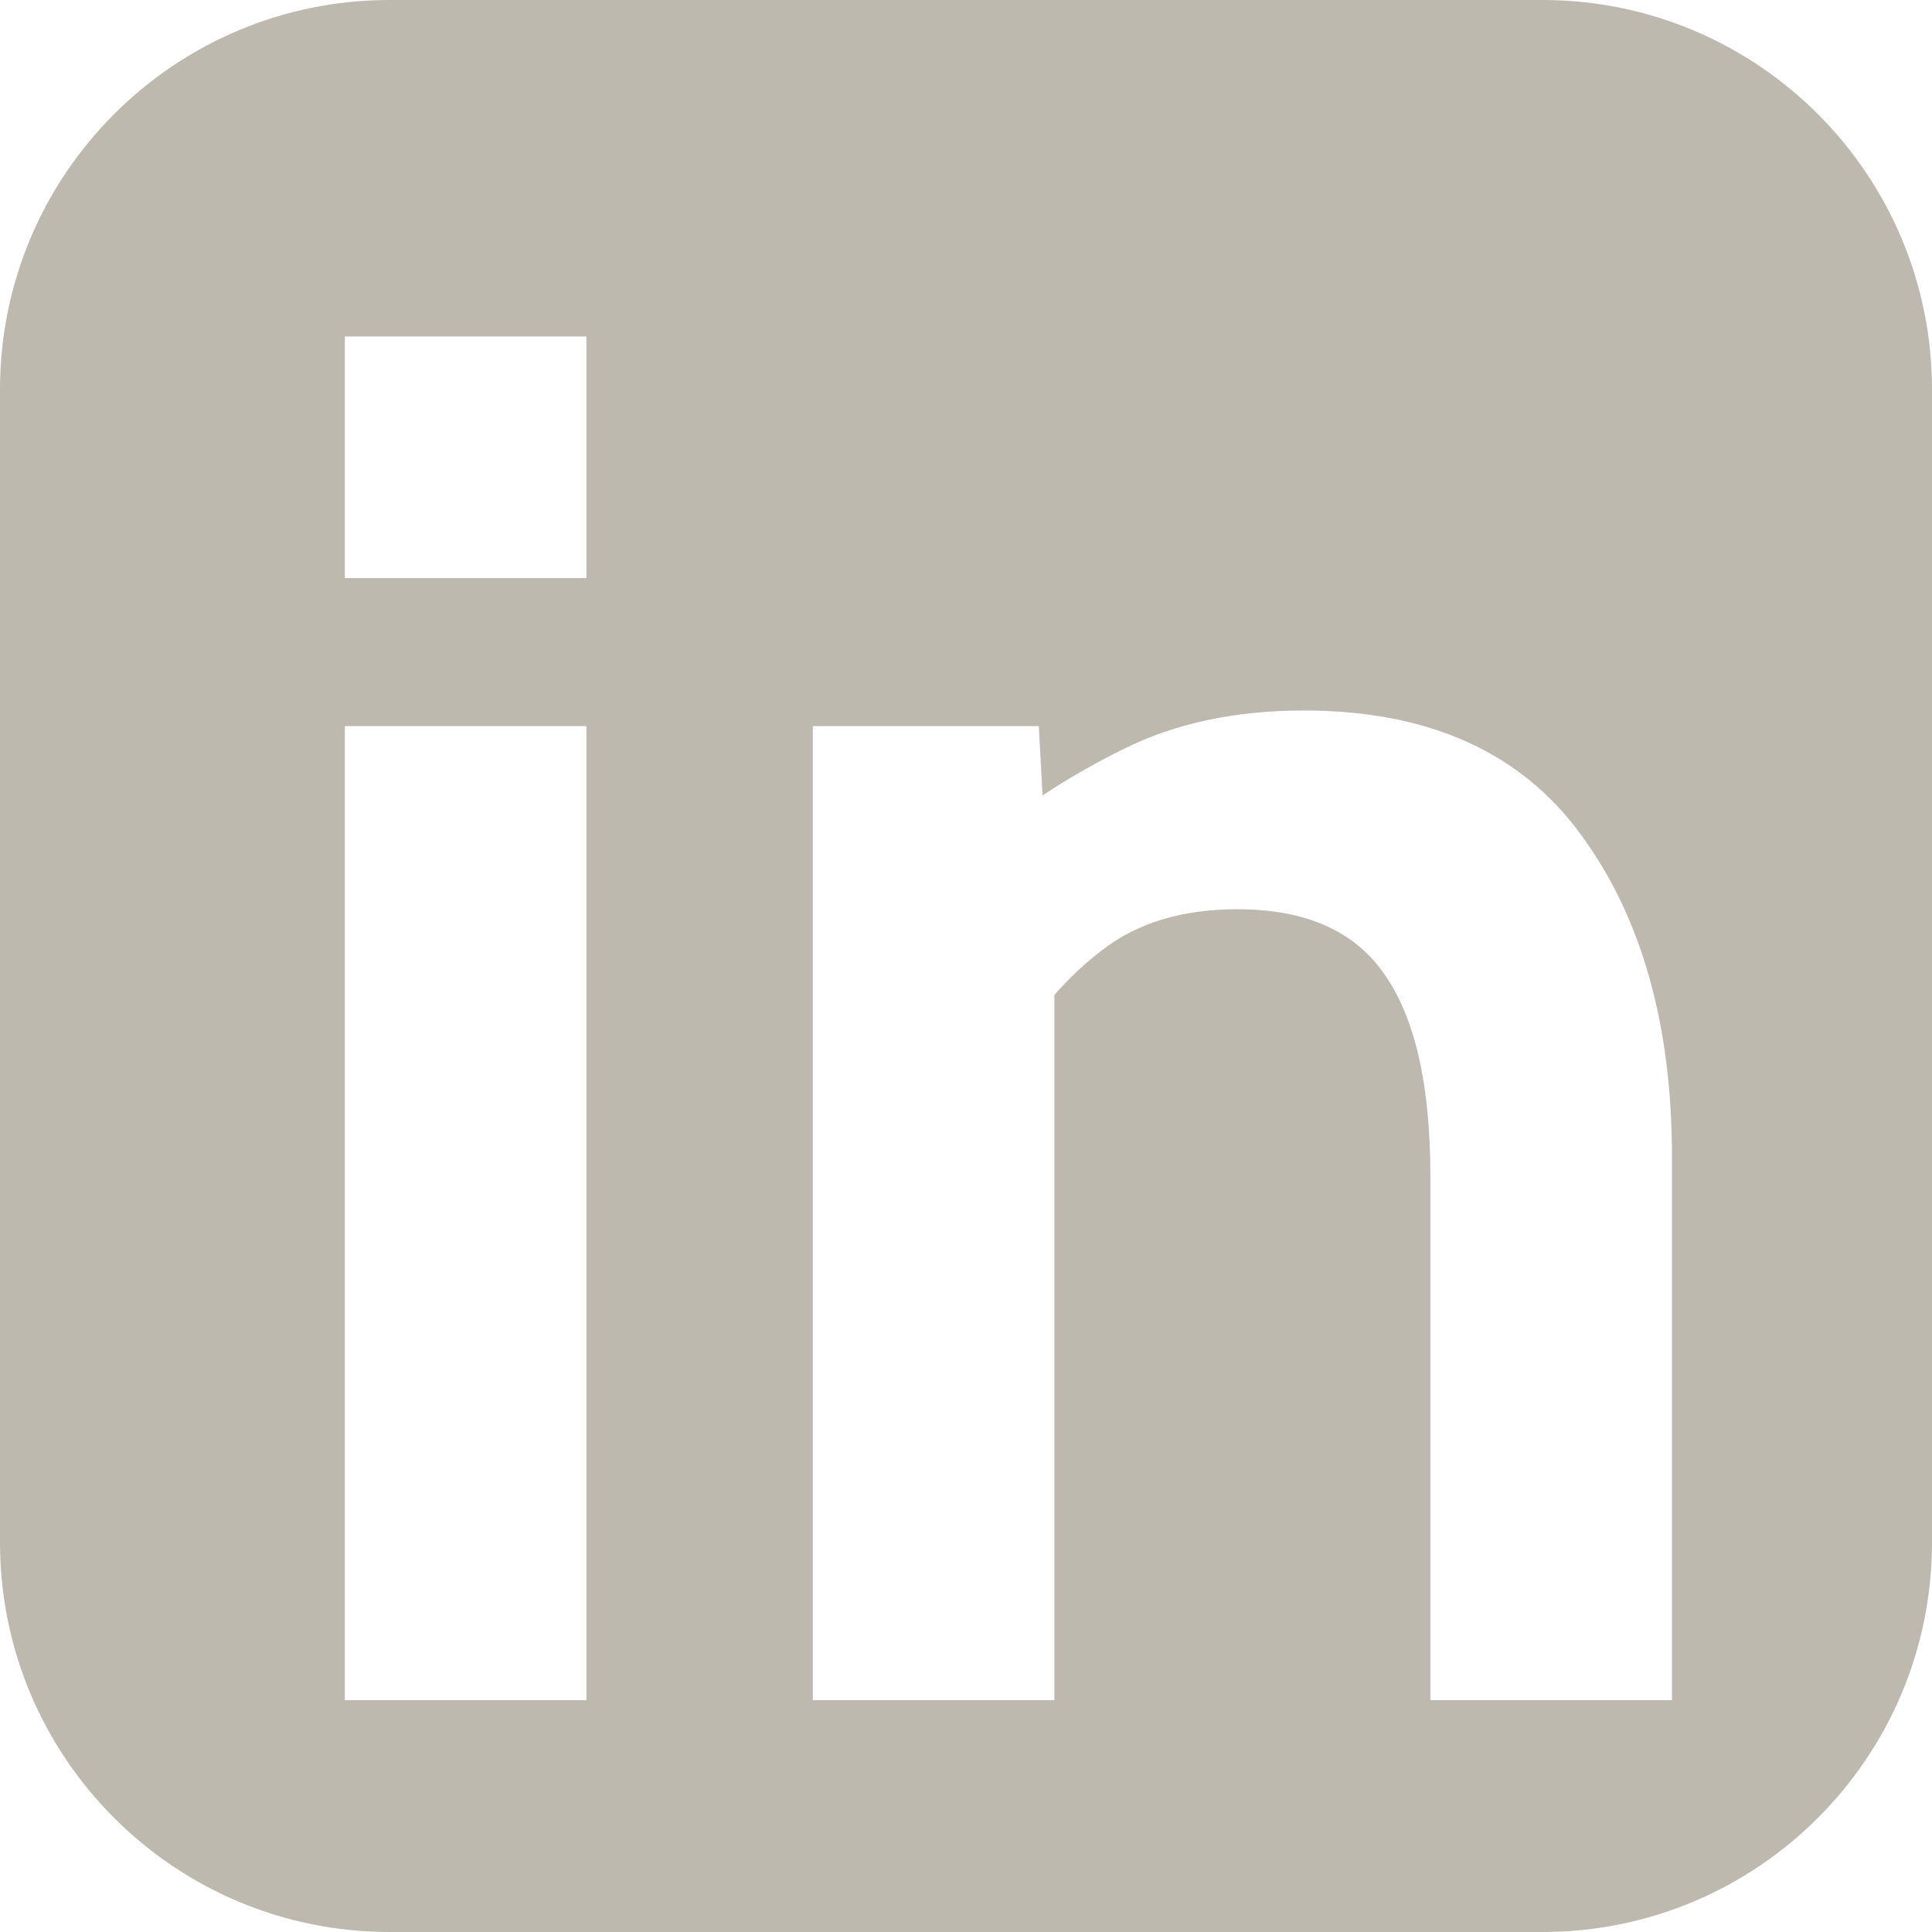 <svg width="50" height="50" viewBox="0 0 50 50" fill="none" xmlns="http://www.w3.org/2000/svg">
<path fill-rule="evenodd" clip-rule="evenodd" d="M10.083 0C4.514 0 0 4.514 0 10.083V39.917C0 45.486 4.514 50 10.083 50H39.917C45.486 50 50 45.486 50 39.917V10.083C50 4.514 45.486 0 39.917 0H10.083ZM8.924 18.792V44H15.176V18.792H8.924ZM8.924 8.708V14.96H15.176V8.708H8.924ZM21.036 18.792V44H27.288V25.749C27.674 25.308 28.086 24.921 28.523 24.59C29.43 23.884 30.598 23.531 32.027 23.531C33.791 23.531 35.06 24.094 35.833 25.22C36.623 26.346 37.018 28.085 37.018 30.438V44H43.27V29.934C43.27 26.522 42.488 23.749 40.925 21.615C39.362 19.464 36.968 18.388 33.741 18.388C31.976 18.388 30.43 18.716 29.103 19.372C28.333 19.751 27.626 20.157 26.981 20.587L26.884 18.792H21.036Z" fill="#BEB9AF"/>
</svg>
